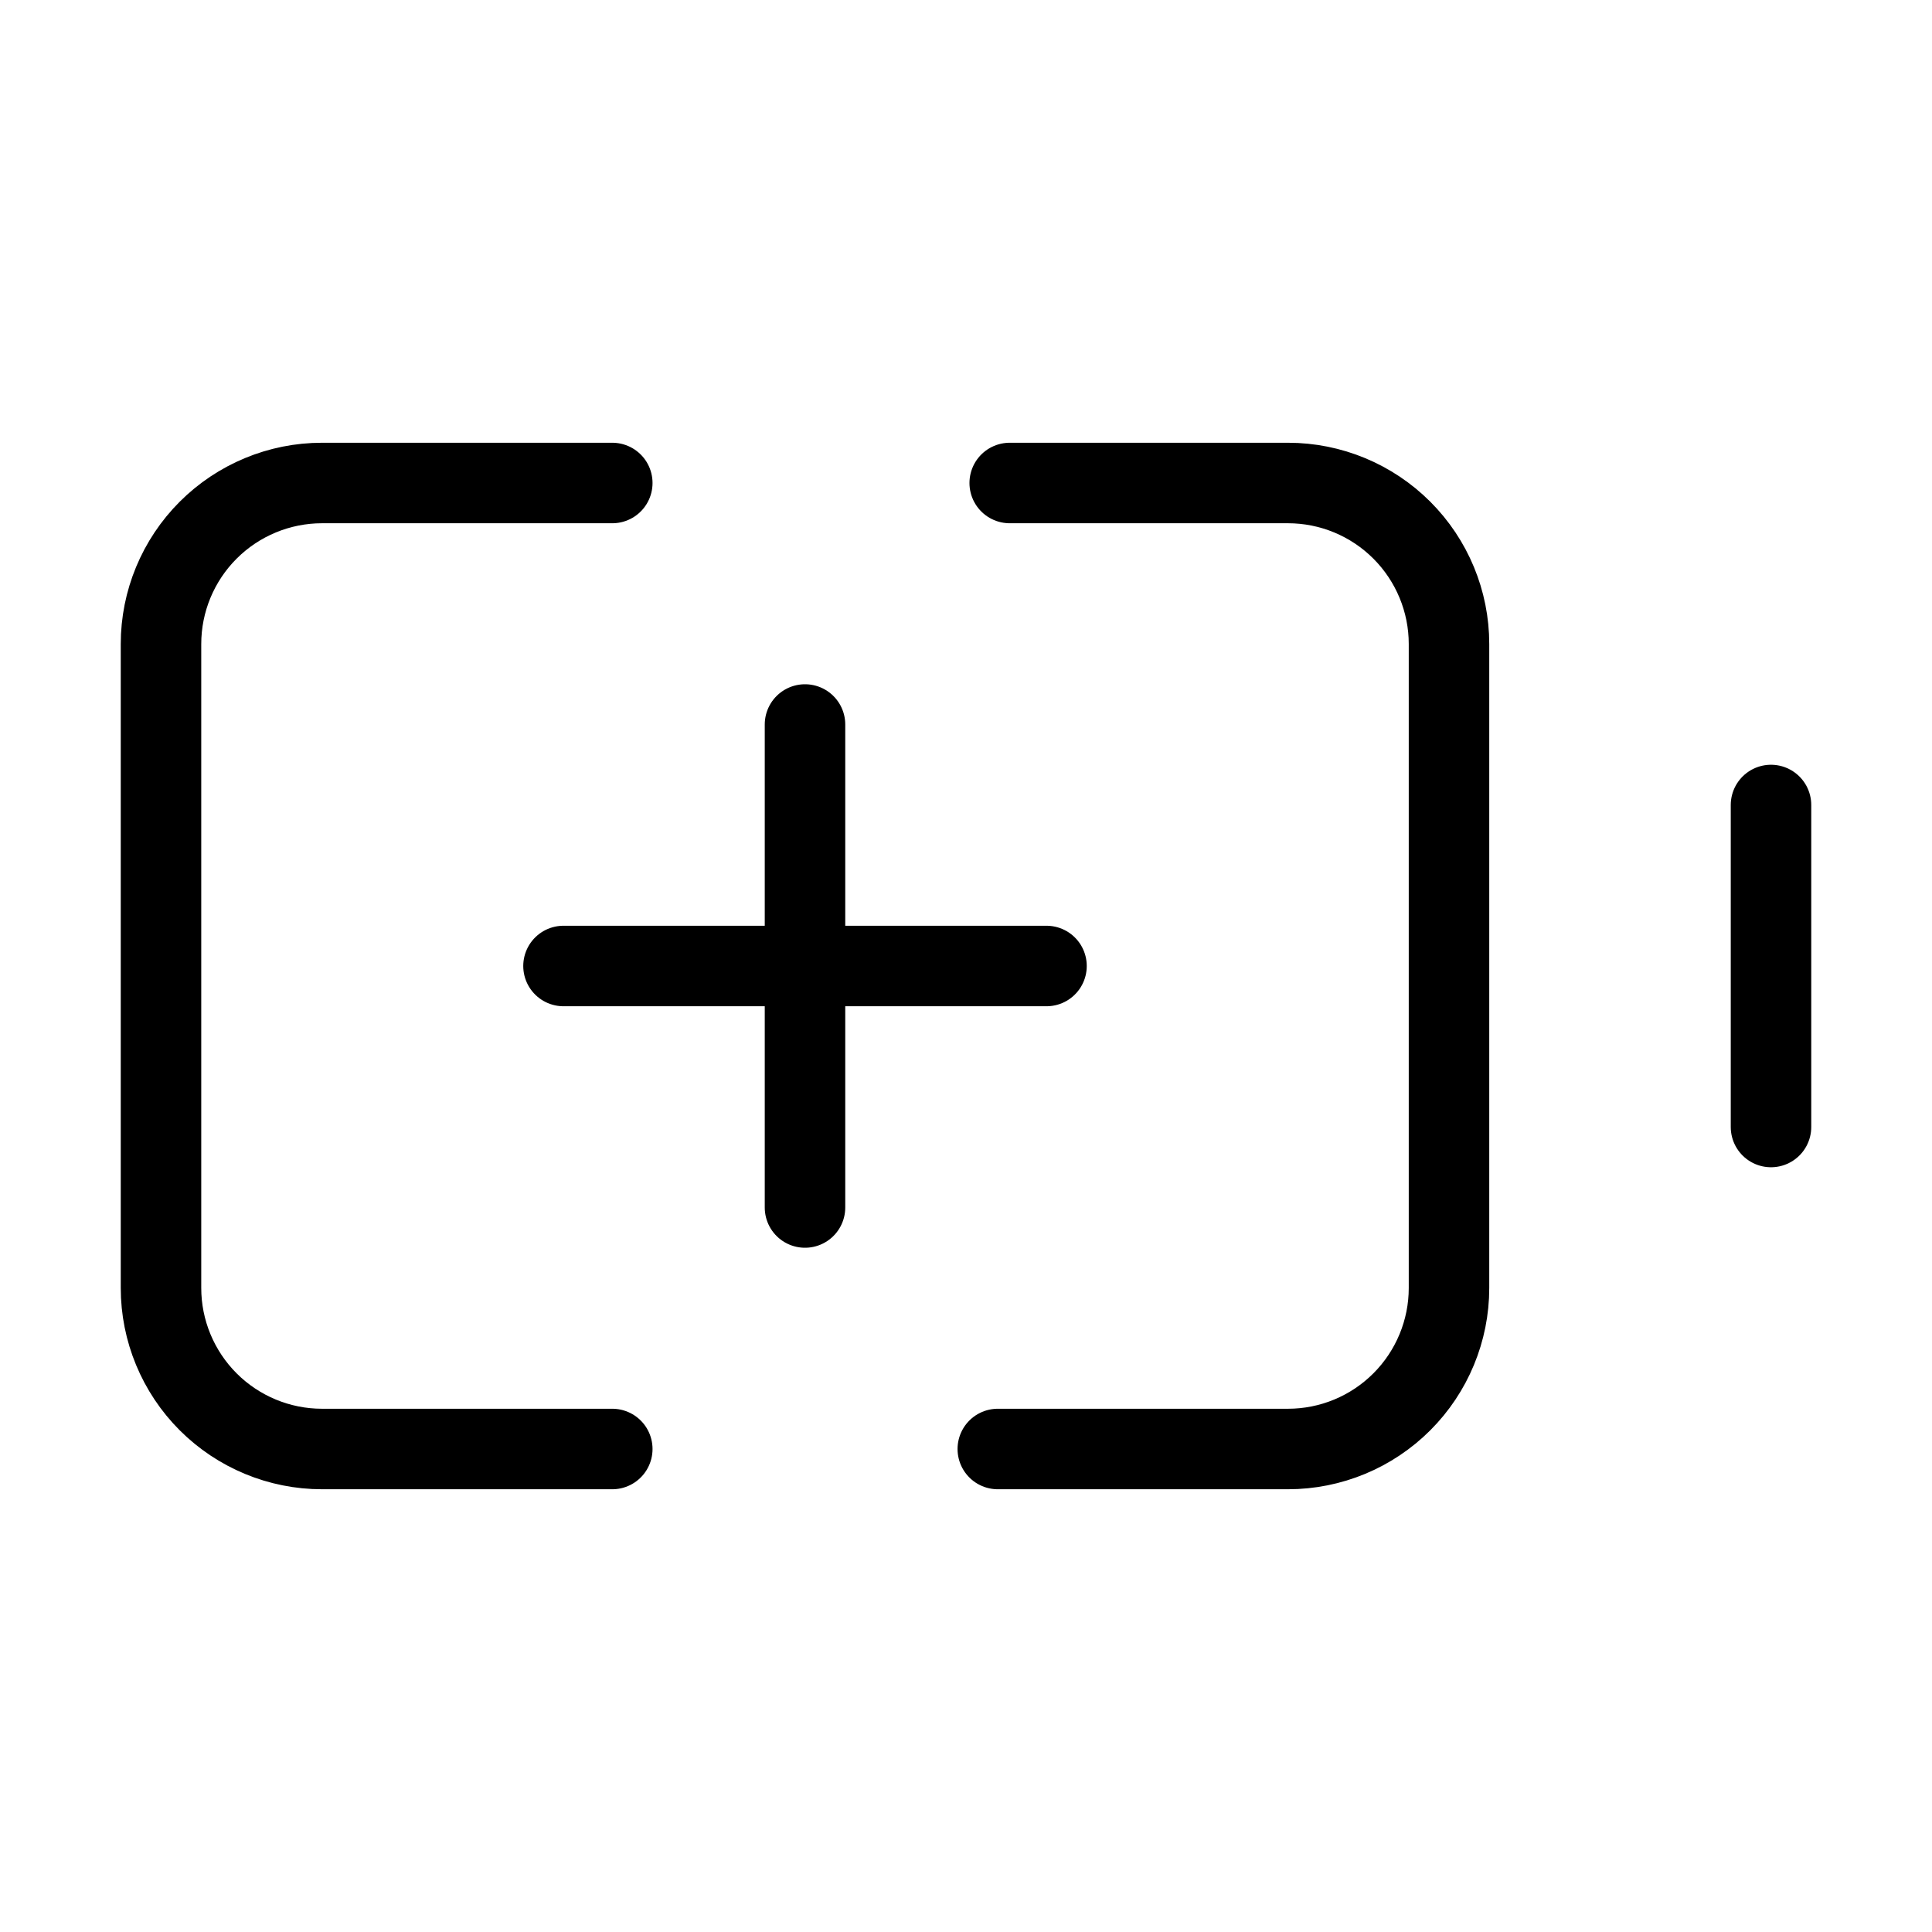 <svg width="24" height="24" viewBox="0 0 24 24" fill="none" xmlns="http://www.w3.org/2000/svg"><path d="M10 9V15M12.543 6H16C16.531 6 17.039 6.211 17.414 6.586 17.789 6.961 18 7.47 18 8V16C18 16.53 17.789 17.039 17.414 17.414 17.039 17.789 16.531 18 16 18H12.395M22 14V10M7 12H13M7.606 18H4C3.47 18 2.961 17.789 2.586 17.414 2.211 17.039 2 16.53 2 16V8C2 7.47 2.211 6.961 2.586 6.586 2.961 6.211 3.47 6 4 6H7.606" stroke="currentColor" stroke-linecap="round" stroke-linejoin="round"/></svg>
